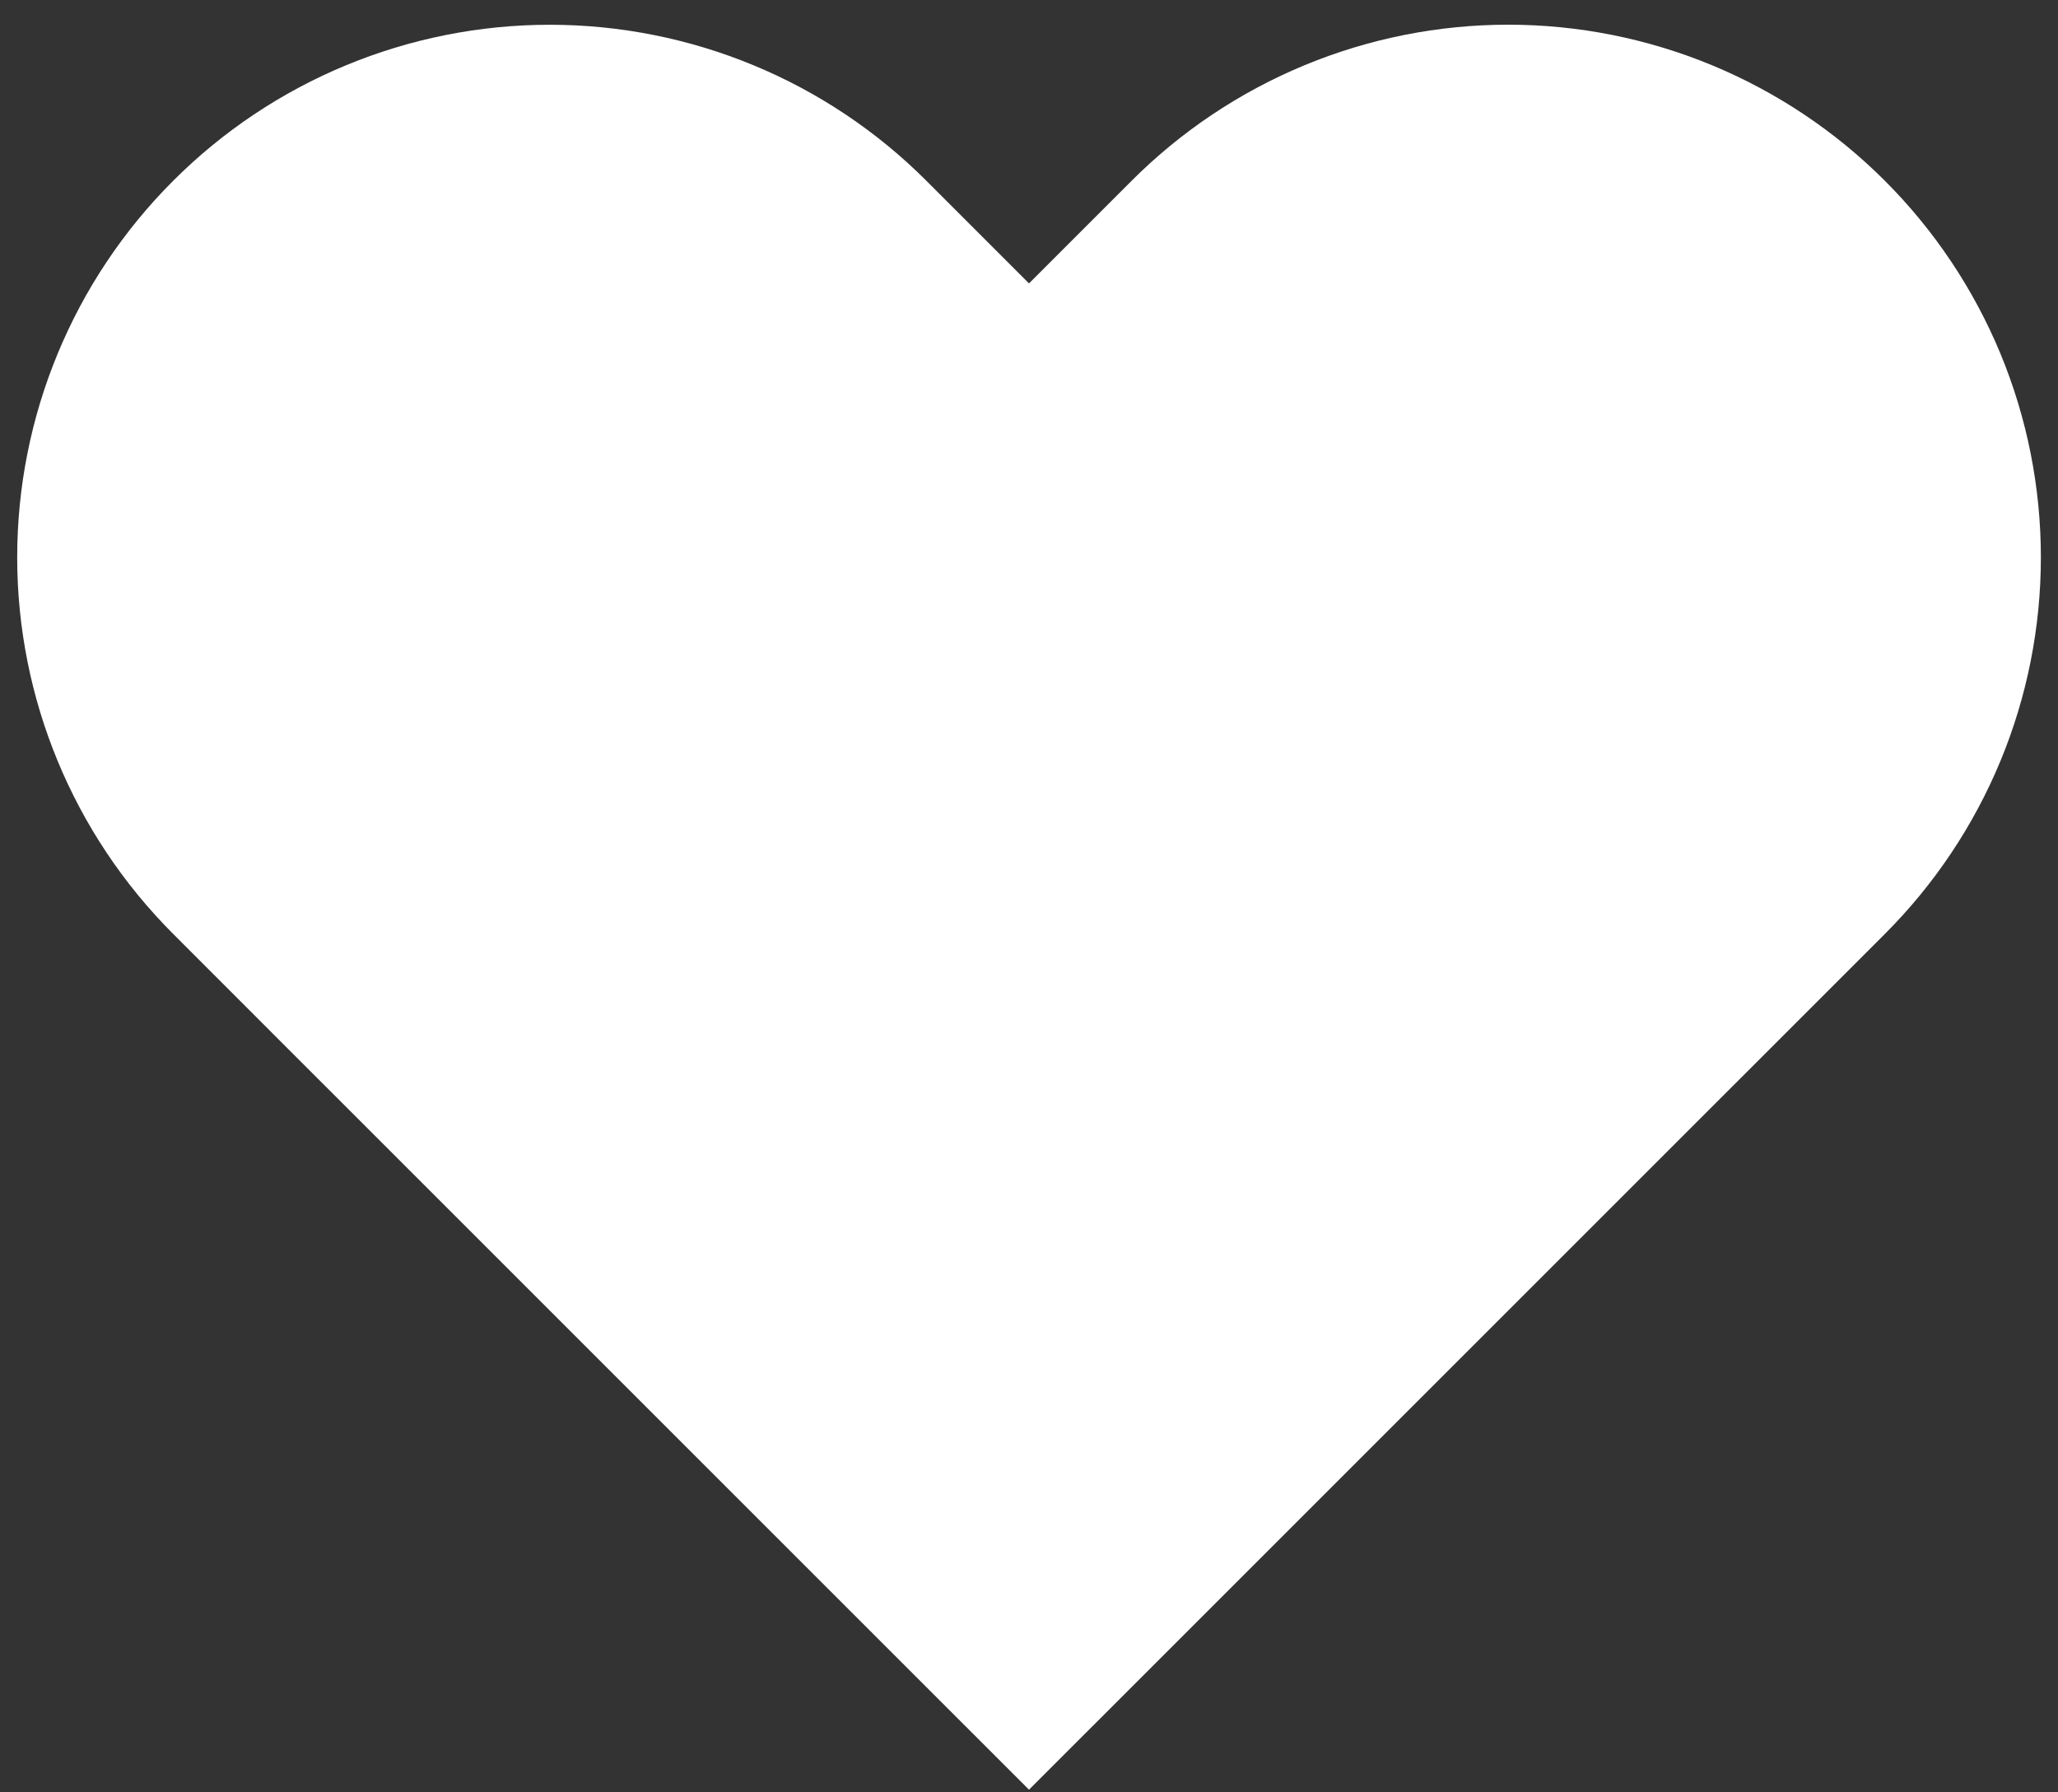 <svg width="31" height="27" viewBox="0 0 31 27" fill="none" xmlns="http://www.w3.org/2000/svg">
<rect x="0" y="0" width="31" height="27" fill="#333333" stroke="none"/>
<path d="M28.392 2.723C27.647 1.978 26.763 1.387 25.789 0.983C24.816 0.58 23.773 0.372 22.719 0.372C21.665 0.372 20.622 0.58 19.649 0.983C18.675 1.387 17.791 1.978 17.046 2.723L15.5 4.269L13.954 2.723C12.45 1.218 10.409 0.373 8.281 0.373C6.154 0.373 4.113 1.218 2.609 2.723C1.104 4.227 0.259 6.268 0.259 8.396C0.259 10.524 1.104 12.564 2.609 14.069L4.154 15.615L15.5 26.96L26.846 15.615L28.392 14.069C29.137 13.324 29.728 12.44 30.132 11.466C30.535 10.493 30.742 9.449 30.742 8.396C30.742 7.342 30.535 6.299 30.132 5.325C29.728 4.352 29.137 3.468 28.392 2.723Z" fill="white"/>
</svg>
